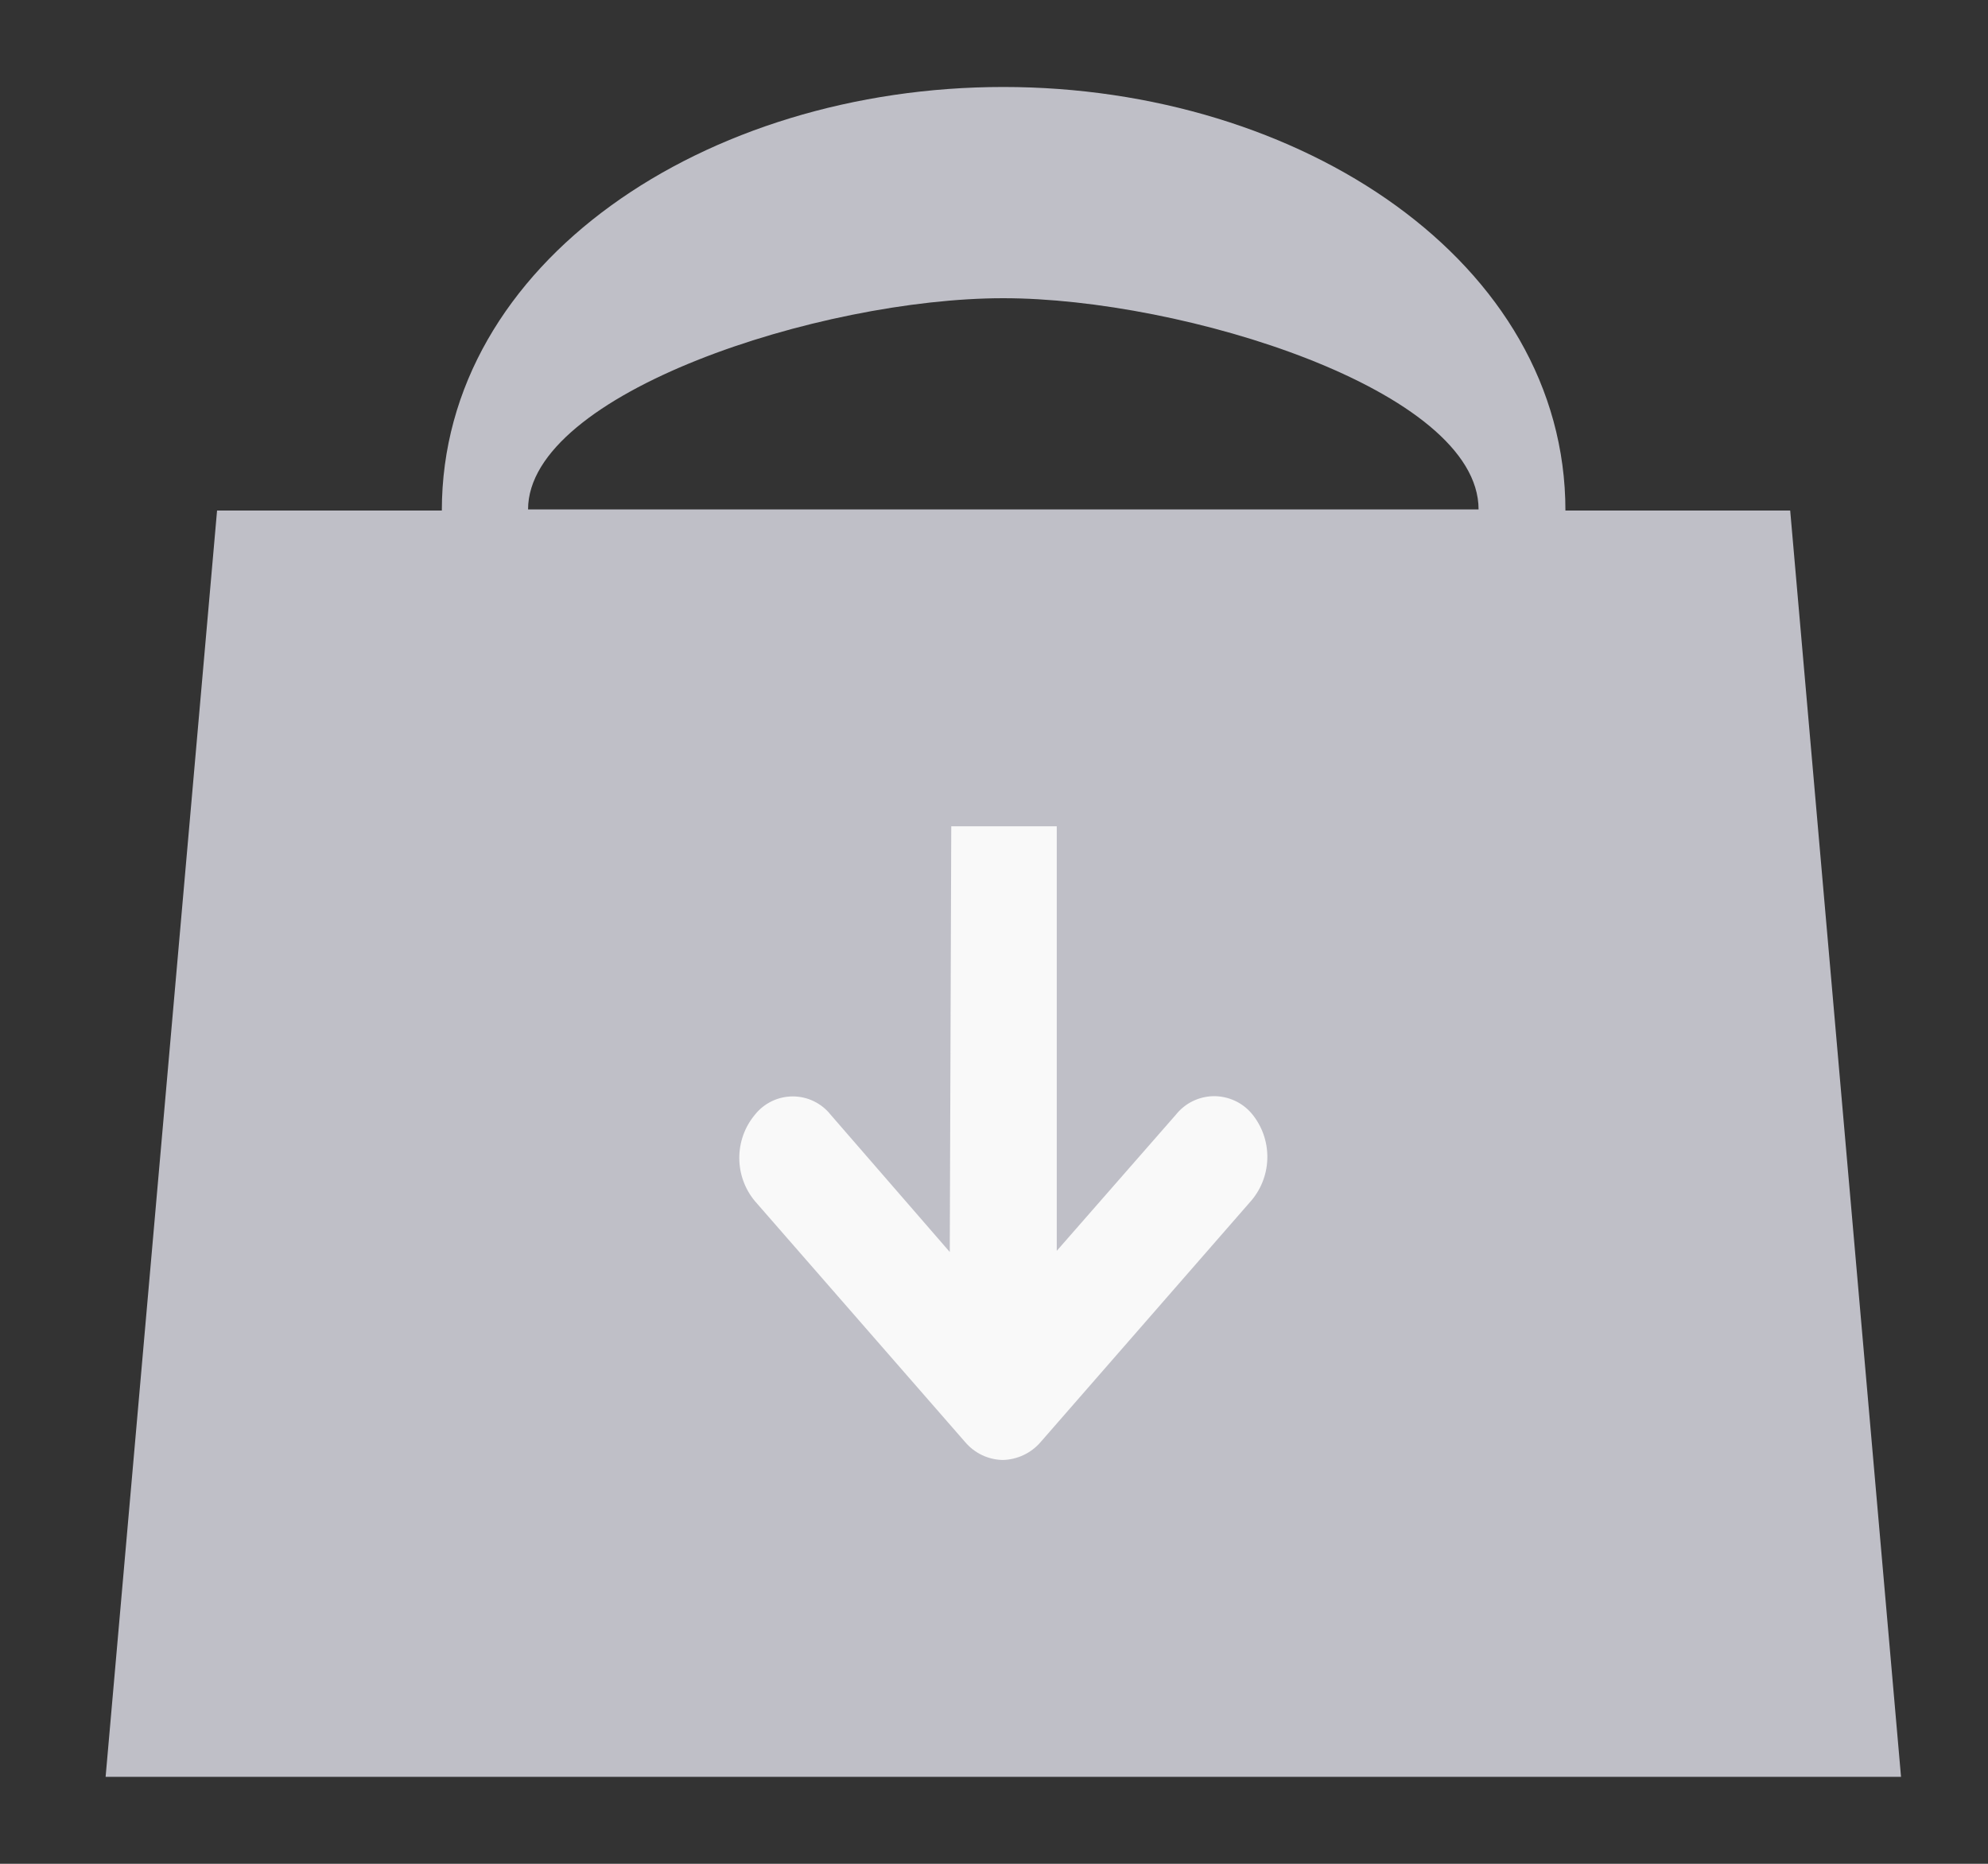 <?xml version="1.0" encoding="UTF-8"?>
<svg width="16px" height="15px" viewBox="0 0 16 15" version="1.1" xmlns="http://www.w3.org/2000/svg" xmlns:xlink="http://www.w3.org/1999/xlink">
    <rect x="0" y="0" width="16" height="15" fill="#333333" stroke="none"/>
    <!-- Generator: Sketch 52.1 (67048) - http://www.bohemiancoding.com/sketch -->
    <title>icon</title>
    <desc>Created with Sketch.</desc>
    <g id="KIT---1280x800" stroke="none" stroke-width="1" fill="none" fill-rule="evenodd">
        <g id="Style-Guide---KIT-Desktop-(1280x800)" transform="translate(-156, -1968)">
            <g id="Toolbar-(States)" transform="translate(117, 1710)">
                <g id="Static">
                    <g id="Store" transform="translate(0, 248.5)">
                        <g id="Static" transform="translate(39.85, 10.2)">
                            <g id="icon">
                                <path d="M13.558,3.409 L11.749,3.409 C11.749,1.411 9.621,0 7.225,0 C4.828,0 2.706,1.411 2.706,3.409 L0.897,3.409 L0,13.6 L14.45,13.6 L13.558,3.409 Z M3.4,3.4 C3.4,2.465 5.751,1.7 7.225,1.7 C8.671,1.7 11.05,2.439 11.05,3.4 L3.4,3.4 Z" id="Forma_1_копия_3" fill="#BFBFC7"></path>
                                <path d="M8.614,8.271 L7.655,9.367 L7.655,5.95 L6.806,5.95 L6.794,9.376 L5.835,8.271 C5.761,8.178 5.649,8.124 5.531,8.124 C5.412,8.124 5.3,8.178 5.226,8.271 C5.058,8.472 5.058,8.766 5.226,8.967 L6.917,10.905 C6.993,10.995 7.103,11.048 7.221,11.05 C7.338,11.047 7.449,10.995 7.526,10.905 L9.224,8.959 C9.392,8.757 9.392,8.464 9.224,8.262 C9.148,8.172 9.035,8.121 8.917,8.122 C8.799,8.124 8.688,8.178 8.614,8.271 Z" id="Shape_1_копия_3" fill="#F9F9F9"></path>
                            </g>
                        </g>
                    </g>
                </g>
            </g>
        </g>
    </g>
</svg>